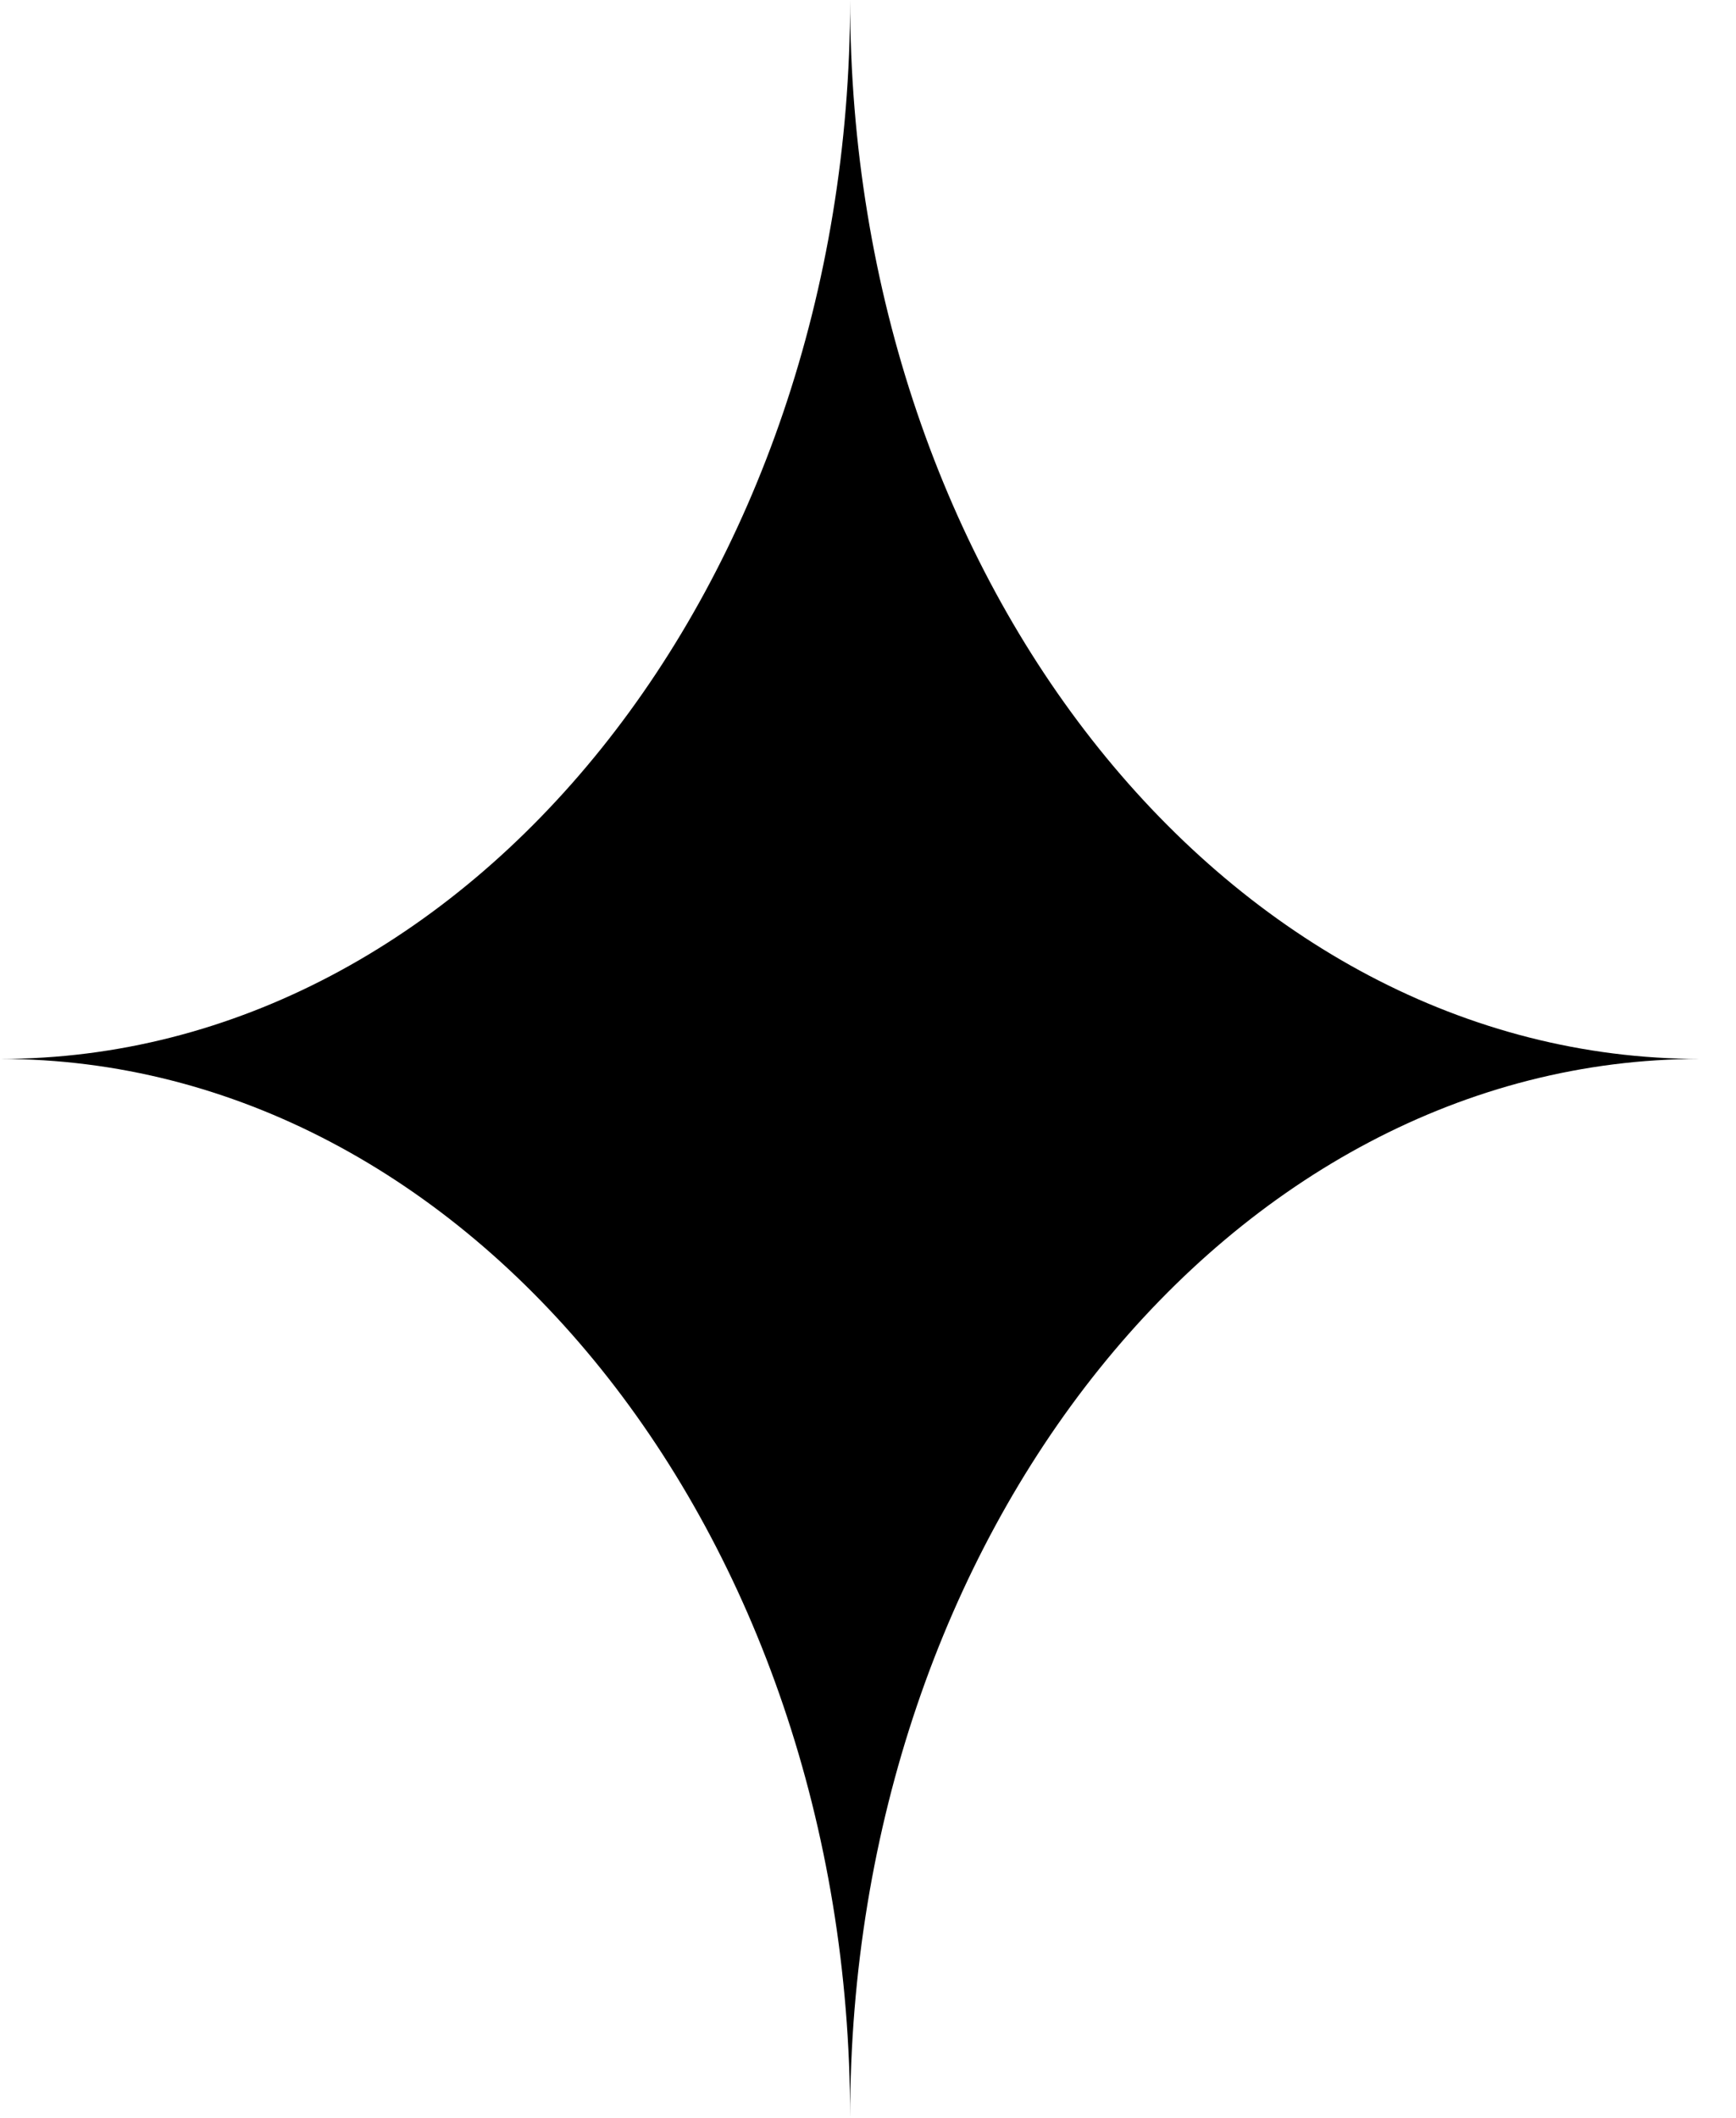 <svg width="41" height="50" viewBox="0 0 41 50" fill="none" xmlns="http://www.w3.org/2000/svg">
<path id="Subtract" d="M0.002 25C11.089 25 20.078 13.807 20.078 0C20.078 13.807 29.066 25 40.154 25C29.066 25 20.078 36.193 20.078 50C20.078 36.193 11.089 25 0.002 25Z" fill="black"/>
</svg>
